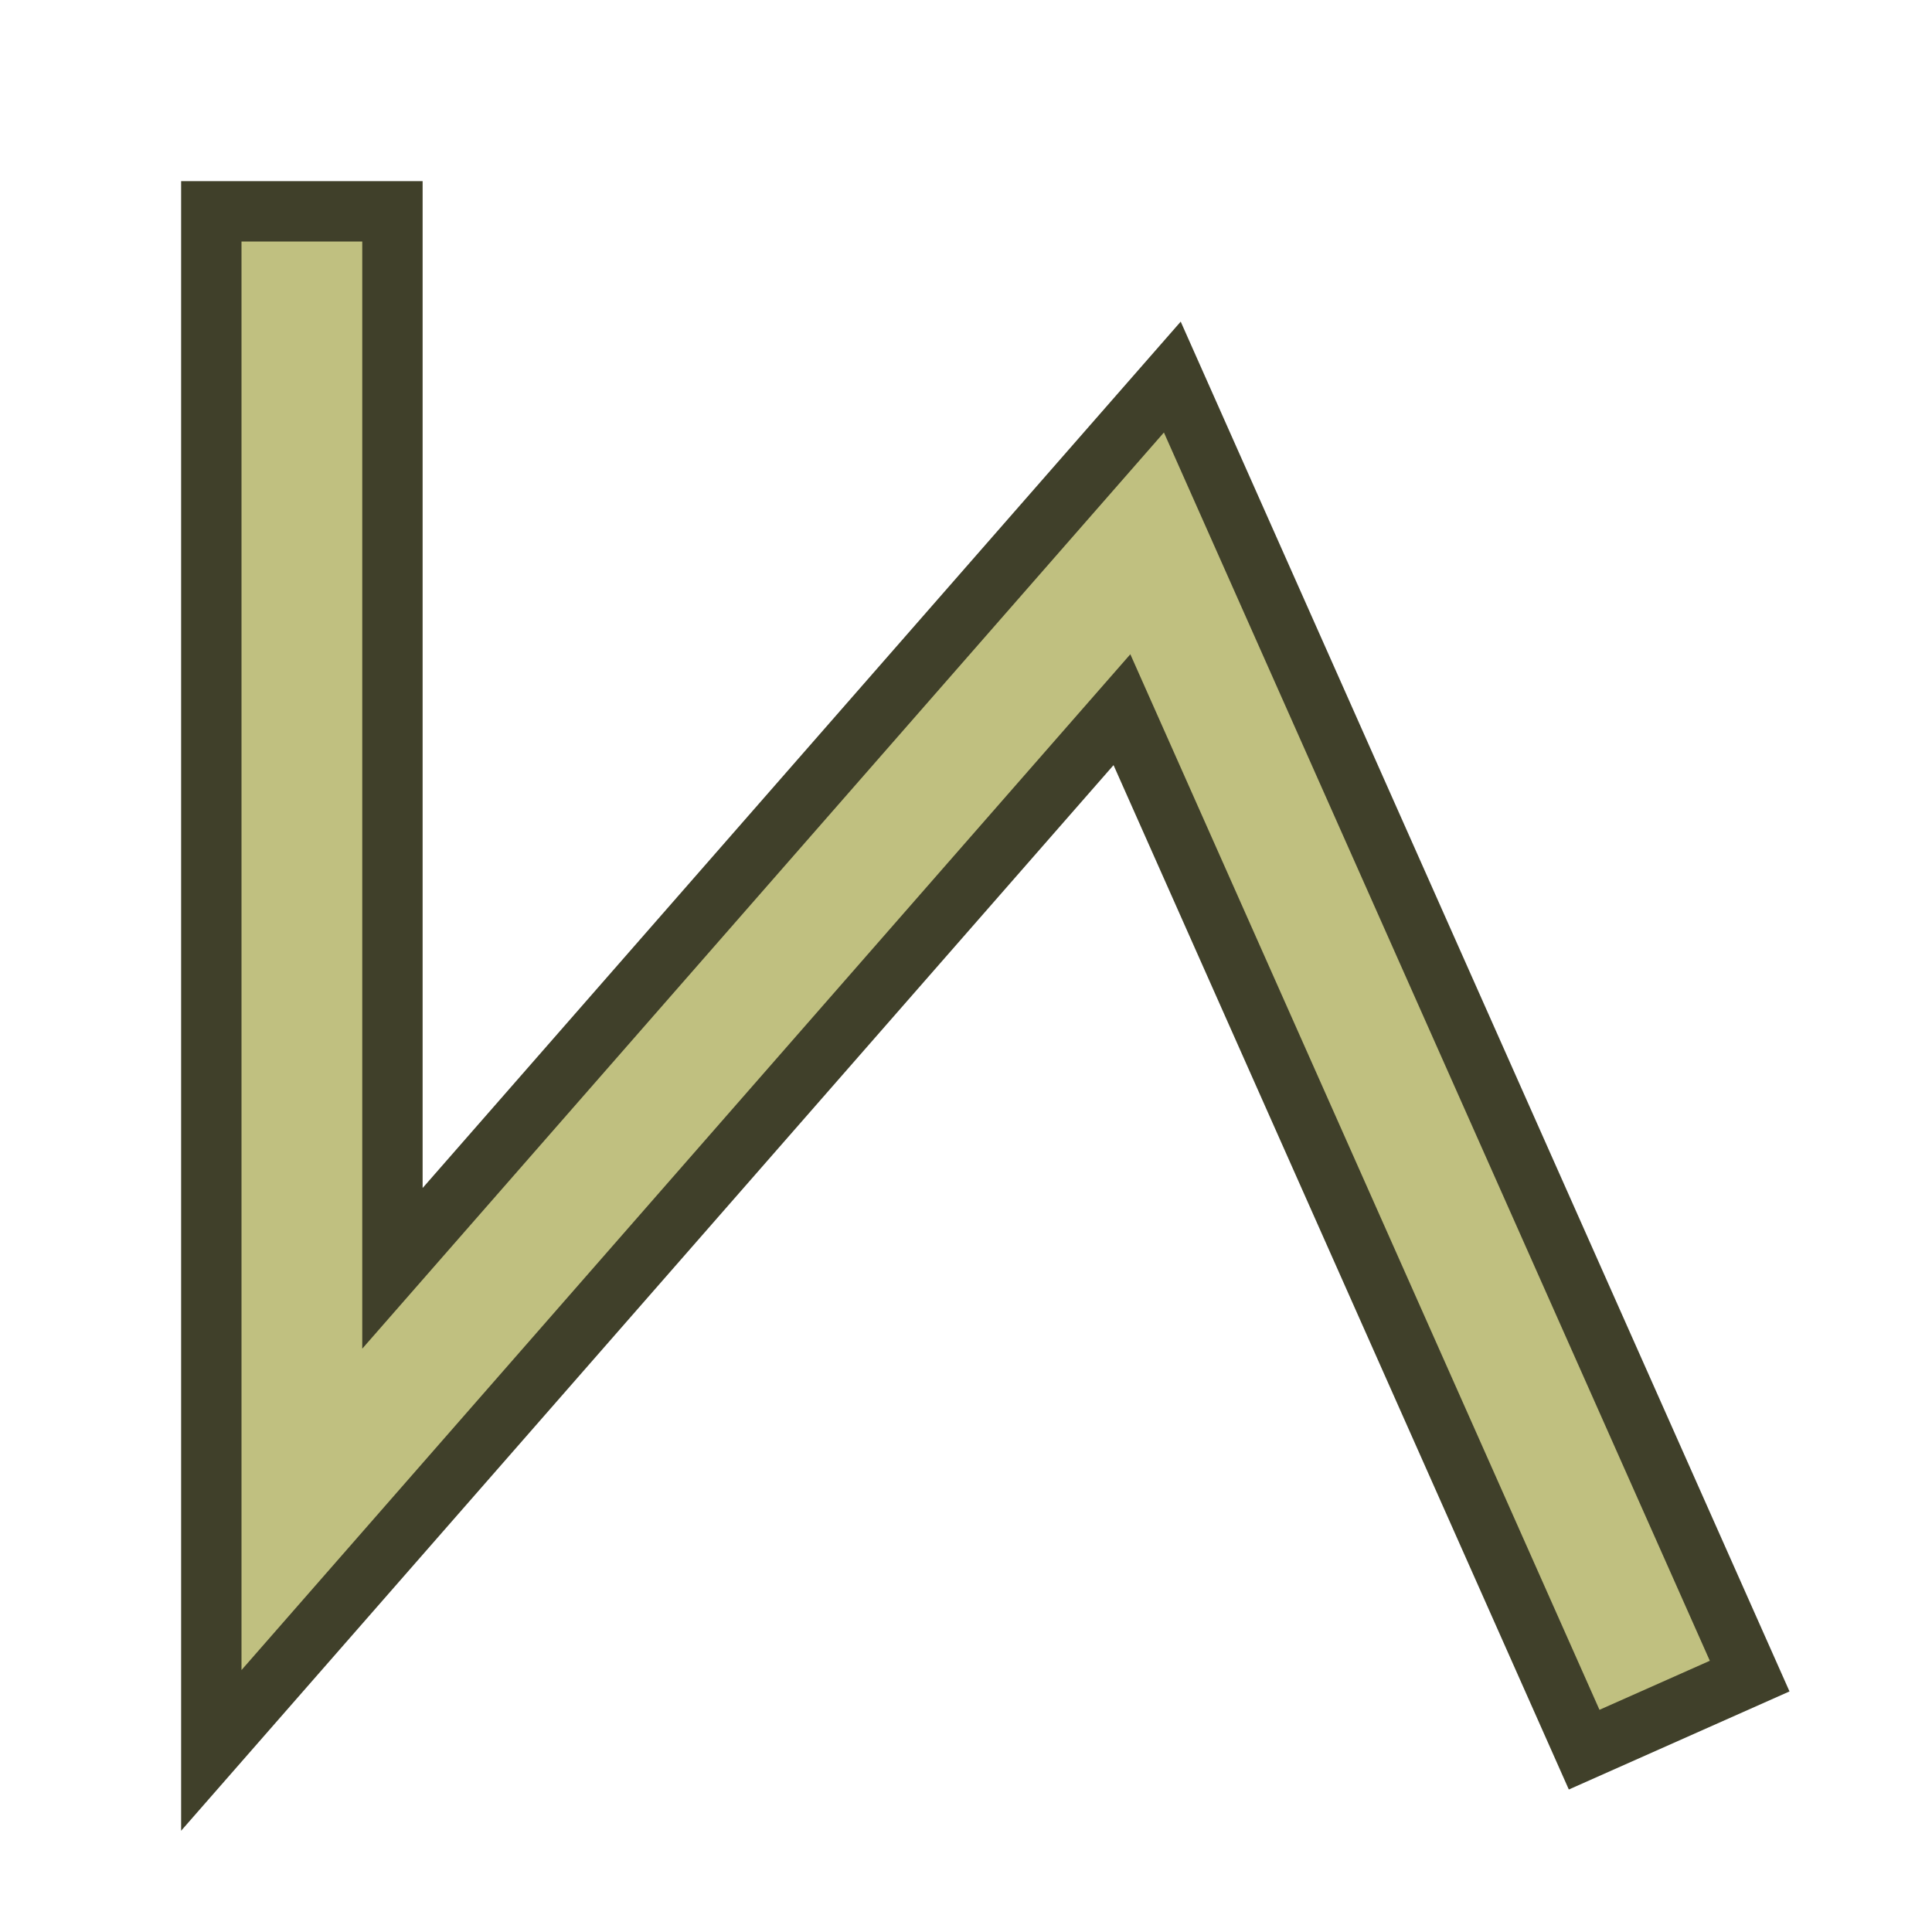 <svg xmlns="http://www.w3.org/2000/svg" height="16" width="16" viewBox="0 0 16 16">
    <path style="fill:none;stroke:#40402a;stroke-width:2px;stroke-linecap:square" d="m 2.5,2.5 0,10 7,-8 4,9"/>
    <path style="fill:none;stroke:#c0c080;stroke-width:1px;stroke-linecap:square" d="m 2.5,2.5 0,10 7,-8 4,9"/>
</svg>
